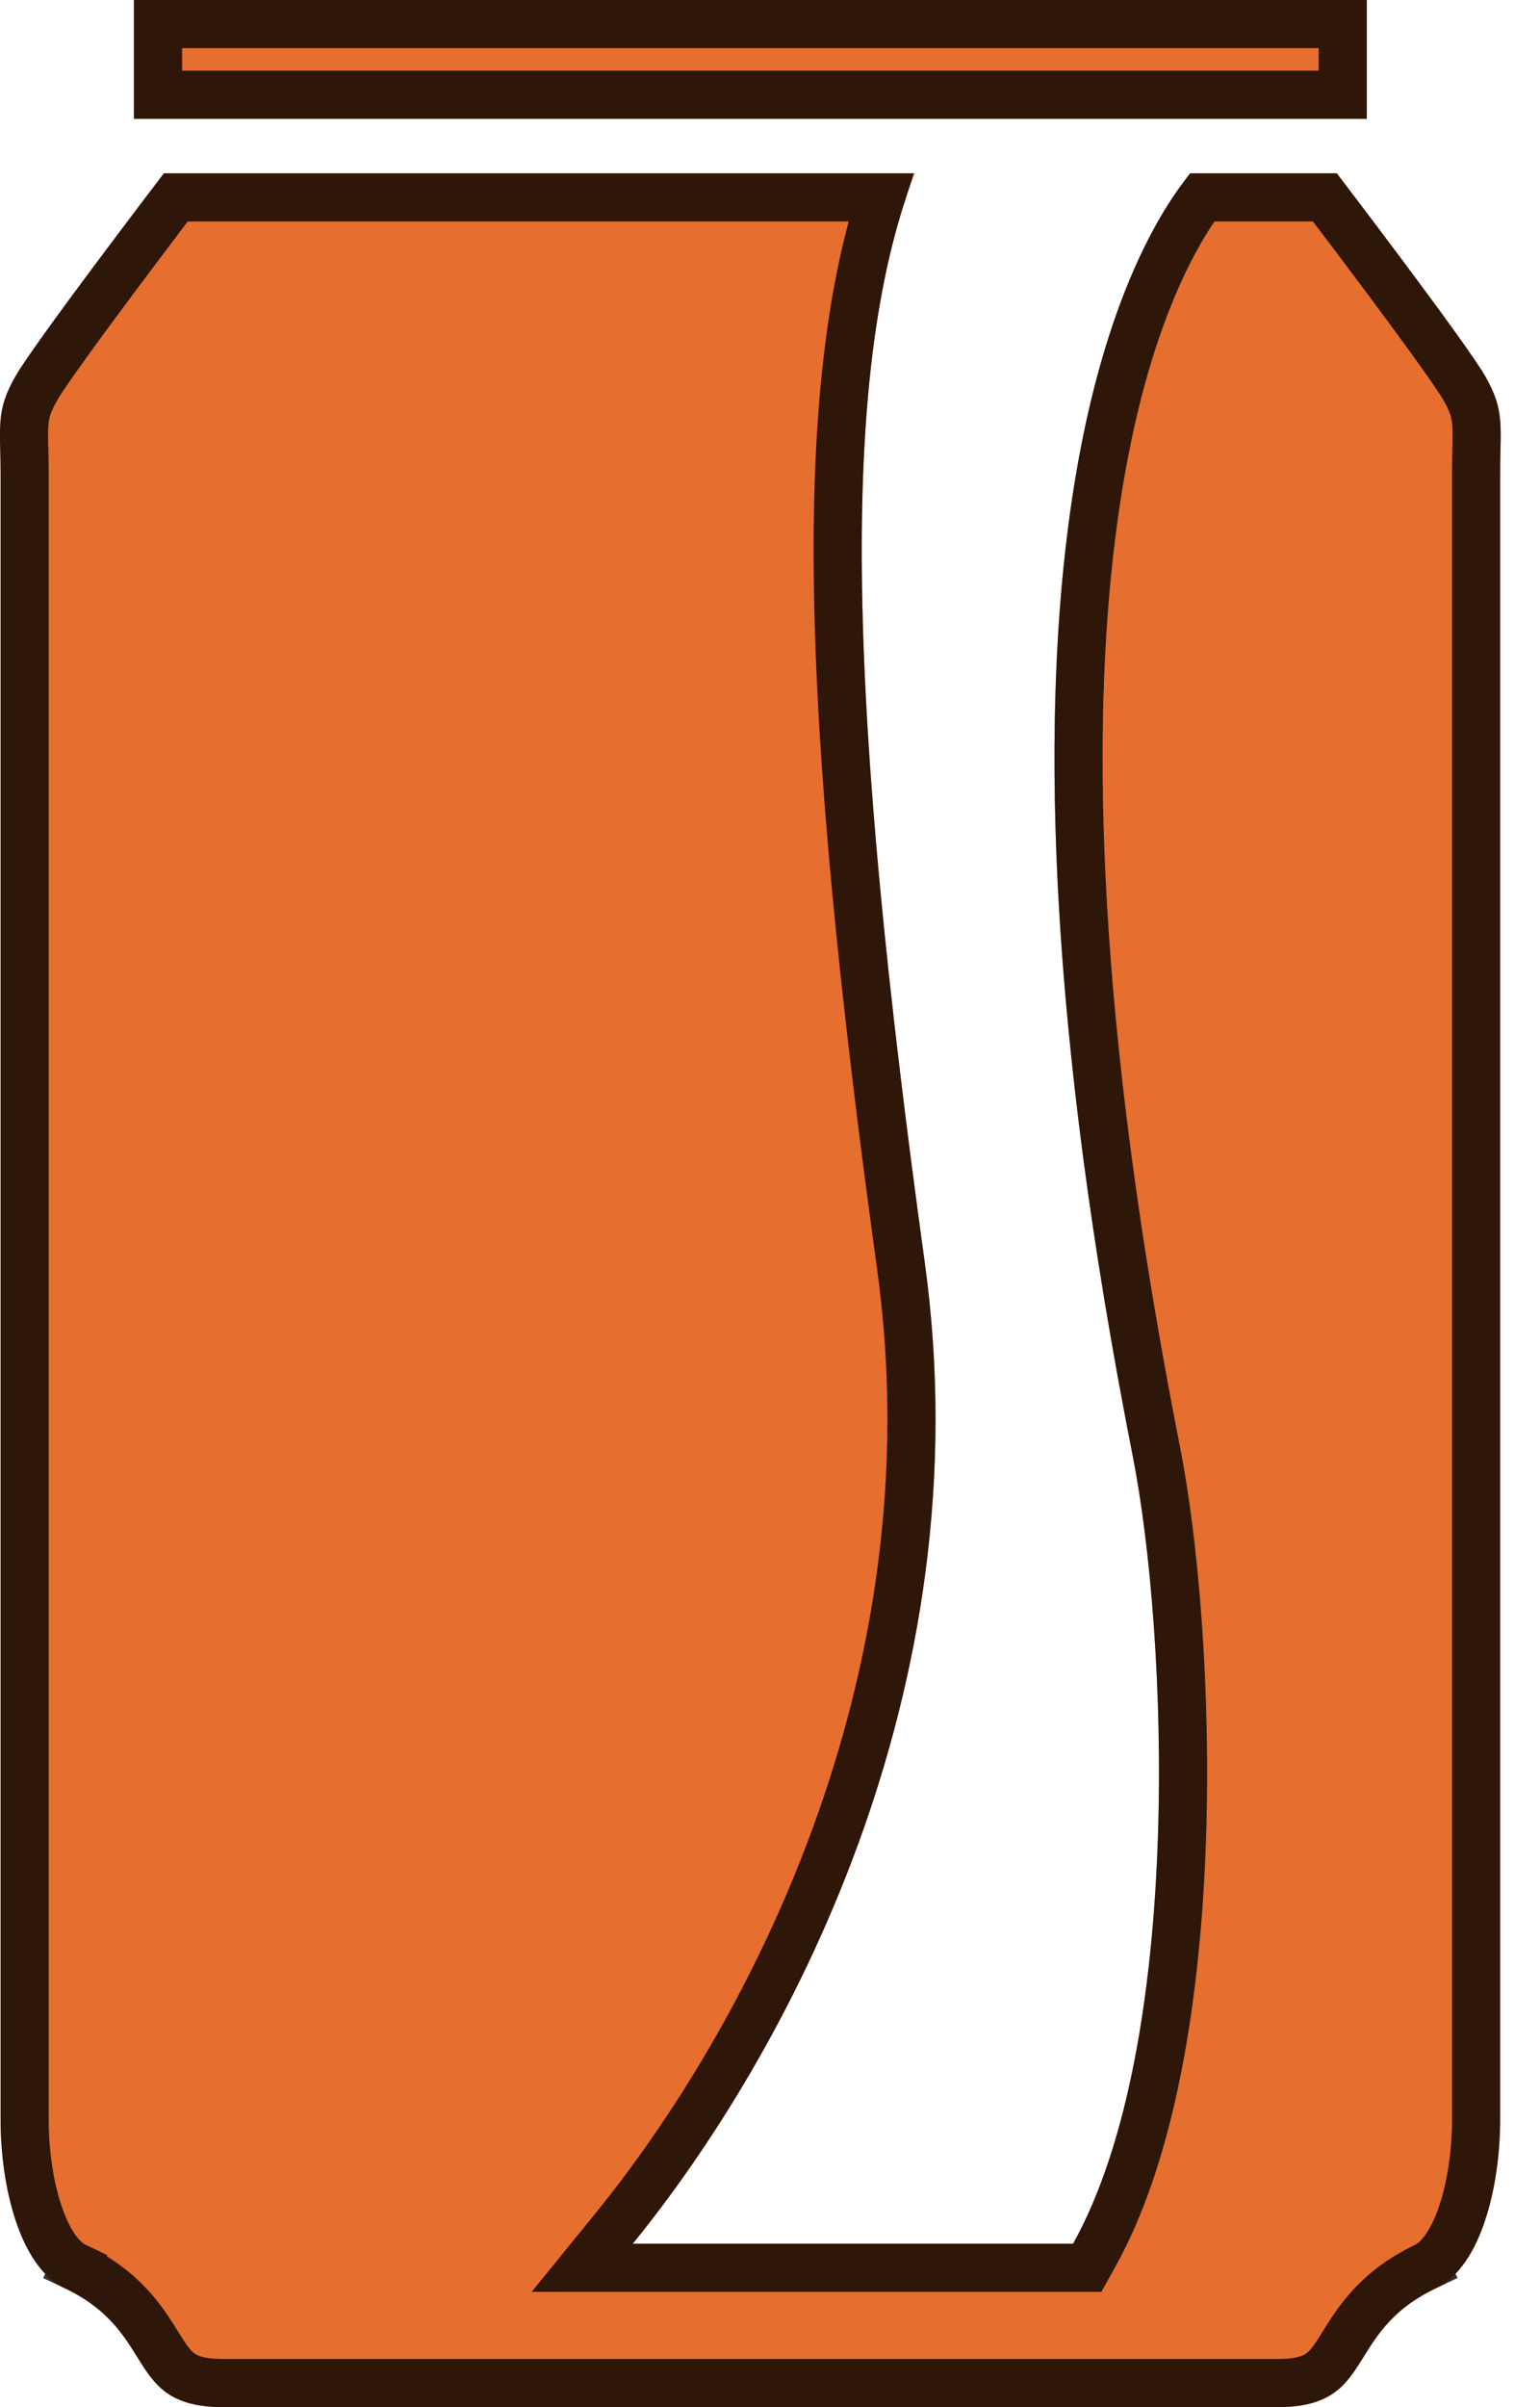 <svg width="32" height="50" viewBox="0 0 32 50" fill="none"
    xmlns="http://www.w3.org/2000/svg">
    <g id="Group">
        <g id="Vector">
            <path d="M28.401 0H2.783V2.468H28.401V0Z" fill="#e66e2e"/>
            <path d="M3.283 1.968V0.5H27.901V1.968H3.283Z" stroke="black" stroke-opacity="0.8"/>
        </g>
        <g id="Vector_2">
            <path d="M30.864 7.819C30.453 7.1 27.777 3.6 27.777 3.6H24.735C23.362 5.283 19.868 11.636 23.538 30.248C24.258 33.894 24.619 42.438 22.298 46.605H13.149C16.285 42.747 20.452 35.185 19.217 26.235C17.642 14.818 17.386 7.828 19.007 3.6H3.406C3.406 3.6 0.731 7.099 0.32 7.819C-0.093 8.539 0.012 8.848 0.012 9.877C0.012 10.905 0.012 42.696 0.012 44.032C0.012 45.37 0.392 47.075 1.349 47.532C3.292 48.456 2.572 50 4.641 50H26.543C28.612 50 27.891 48.456 29.835 47.532C30.791 47.075 31.172 45.37 31.172 44.032C31.172 42.696 31.172 10.905 31.172 9.877C31.172 8.848 31.276 8.539 30.864 7.819Z" fill="#e66e2e"/>
            <path d="M29.62 47.08C28.612 47.56 28.208 48.212 27.911 48.69C27.878 48.743 27.846 48.794 27.815 48.843C27.663 49.081 27.547 49.223 27.391 49.321C27.24 49.415 26.998 49.5 26.543 49.5H4.641C4.186 49.5 3.943 49.415 3.793 49.321C3.637 49.223 3.521 49.081 3.369 48.843C3.338 48.794 3.306 48.743 3.273 48.69C2.976 48.212 2.571 47.559 1.563 47.08L1.349 47.532L1.564 47.08C1.274 46.942 0.998 46.566 0.796 45.956C0.602 45.366 0.512 44.66 0.512 44.032V44.024V44.015V44.006V43.995V43.984V43.973V43.961V43.948V43.934V43.92V43.905V43.889V43.873V43.856V43.838V43.82V43.801V43.781V43.761V43.74V43.718V43.696V43.673V43.65V43.626V43.601V43.576V43.55V43.523V43.496V43.468V43.44V43.411V43.381V43.351V43.32V43.288V43.257V43.224V43.191V43.157V43.122V43.087V43.052V43.016V42.979V42.942V42.904V42.865V42.826V42.787V42.747V42.706V42.665V42.623V42.581V42.538V42.495V42.451V42.406V42.361V42.316V42.27V42.223V42.176V42.128V42.08V42.032V41.982V41.933V41.883V41.832V41.781V41.729V41.677V41.624V41.571V41.517V41.463V41.409V41.354V41.298V41.242V41.186V41.129V41.071V41.013V40.955V40.896V40.837V40.777V40.717V40.657V40.595V40.534V40.472V40.41V40.347V40.284V40.22V40.156V40.092V40.027V39.961V39.895V39.829V39.763V39.696V39.629V39.561V39.493V39.424V39.355V39.286V39.216V39.146V39.076V39.005V38.934V38.862V38.79V38.718V38.645V38.572V38.499V38.425V38.351V38.276V38.201V38.126V38.051V37.975V37.899V37.822V37.745V37.668V37.591V37.513V37.435V37.356V37.278V37.199V37.119V37.04V36.96V36.879V36.799V36.718V36.637V36.555V36.474V36.391V36.309V36.227V36.144V36.061V35.977V35.894V35.809V35.725V35.641V35.556V35.471V35.386V35.3V35.215V35.129V35.043V34.956V34.87V34.783V34.696V34.608V34.521V34.433V34.345V34.257V34.168V34.079V33.991V33.901V33.812V33.723V33.633V33.543V33.453V33.363V33.273V33.182V33.091V33V32.909V32.818V32.726V32.635V32.543V32.451V32.359V32.267V32.174V32.081V31.989V31.896V31.803V31.71V31.616V31.523V31.429V31.336V31.242V31.148V31.054V30.96V30.866V30.771V30.677V30.582V30.487V30.392V30.298V30.203V30.108V30.012V29.917V29.822V29.726V29.631V29.535V29.439V29.344V29.248V29.152V29.056V28.96V28.864V28.768V28.672V28.576V28.48V28.383V28.287V28.191V28.094V27.998V27.901V27.805V27.708V27.612V27.515V27.419V27.322V27.225V27.129V27.032V26.936V26.839V26.742V26.646V26.549V26.453V26.356V26.26V26.163V26.067V25.97V25.874V25.777V25.681V25.584V25.488V25.392V25.296V25.2V25.103V25.007V24.911V24.815V24.72V24.624V24.528V24.432V24.337V24.241V24.146V24.05V23.955V23.86V23.765V23.669V23.575V23.48V23.385V23.29V23.196V23.101V23.007V22.913V22.819V22.725V22.631V22.537V22.444V22.35V22.257V22.163V22.07V21.977V21.885V21.792V21.7V21.607V21.515V21.423V21.331V21.239V21.148V21.056V20.965V20.874V20.783V20.693V20.602V20.512V20.422V20.332V20.242V20.152V20.063V19.974V19.885V19.796V19.708V19.619V19.531V19.444V19.356V19.268V19.181V19.094V19.007V18.921V18.834V18.748V18.663V18.577V18.492V18.407V18.322V18.237V18.153V18.069V17.985V17.902V17.818V17.735V17.653V17.57V17.488V17.406V17.325V17.243V17.162V17.082V17.001V16.921V16.841V16.762V16.683V16.604V16.525V16.447V16.369V16.291V16.214V16.137V16.061V15.984V15.908V15.833V15.757V15.682V15.608V15.534V15.46V15.386V15.313V15.24V15.168V15.095V15.024V14.952V14.881V14.811V14.74V14.671V14.601V14.532V14.463V14.395V14.327V14.259V14.192V14.126V14.059V13.993V13.928V13.863V13.798V13.734V13.67V13.607V13.544V13.481V13.419V13.357V13.296V13.236V13.175V13.115V13.056V12.997V12.938V12.88V12.823V12.765V12.709V12.652V12.597V12.541V12.487V12.432V12.379V12.325V12.272V12.22V12.168V12.117V12.066V12.015V11.966V11.916V11.867V11.819V11.771V11.724V11.677V11.631V11.585V11.54V11.495V11.451V11.407V11.364V11.322V11.28V11.238V11.197V11.157V11.117V11.078V11.039V11.001V10.964V10.927V10.89V10.855V10.819V10.785V10.751V10.717V10.684V10.652V10.62V10.589V10.559V10.529V10.499V10.471V10.443V10.415V10.388V10.362V10.337V10.312V10.287V10.264V10.24V10.218V10.196V10.175V10.155V10.135V10.115V10.097V10.079V10.062V10.045V10.029V10.014V9.999V9.985V9.972V9.959V9.947V9.936V9.926V9.916V9.907V9.898V9.89V9.883V9.877C0.512 9.648 0.508 9.469 0.504 9.319C0.499 9.095 0.495 8.937 0.509 8.775C0.528 8.562 0.578 8.374 0.754 8.068L0.754 8.067C0.94 7.741 1.686 6.719 2.418 5.739C2.777 5.258 3.124 4.799 3.38 4.46C3.49 4.316 3.583 4.193 3.654 4.1H18.302C17.632 6.205 17.36 8.873 17.413 12.23C17.472 15.963 17.933 20.588 18.722 26.303C19.931 35.065 15.849 42.491 12.761 46.289L12.098 47.105H13.149H22.298H22.592L22.735 46.848C23.956 44.656 24.448 41.377 24.558 38.249C24.669 35.103 24.397 32.017 24.029 30.151C20.504 12.277 23.64 5.896 24.979 4.1H27.53C27.601 4.193 27.694 4.316 27.803 4.46C28.06 4.799 28.407 5.258 28.766 5.739C29.497 6.719 30.244 7.741 30.43 8.067L30.43 8.067C30.605 8.374 30.656 8.562 30.674 8.775C30.688 8.937 30.685 9.096 30.679 9.321C30.676 9.471 30.672 9.649 30.672 9.877V9.883V9.89V9.898V9.907V9.916V9.926V9.936V9.947V9.959V9.972V9.985V9.999V10.014V10.029V10.045V10.062V10.079V10.097V10.115V10.135V10.155V10.175V10.196V10.218V10.24V10.264V10.287V10.312V10.337V10.362V10.388V10.415V10.443V10.471V10.499V10.529V10.559V10.589V10.62V10.652V10.684V10.717V10.751V10.785V10.819V10.855V10.89V10.927V10.964V11.001V11.039V11.078V11.117V11.157V11.197V11.238V11.28V11.322V11.364V11.407V11.451V11.495V11.54V11.585V11.631V11.677V11.724V11.771V11.819V11.867V11.916V11.966V12.015V12.066V12.117V12.168V12.22V12.272V12.325V12.379V12.432V12.487V12.541V12.597V12.652V12.709V12.765V12.823V12.88V12.938V12.997V13.056V13.115V13.175V13.236V13.296V13.357V13.419V13.481V13.544V13.607V13.67V13.734V13.798V13.863V13.928V13.993V14.059V14.126V14.192V14.259V14.327V14.395V14.463V14.532V14.601V14.671V14.74V14.811V14.881V14.952V15.024V15.095V15.168V15.24V15.313V15.386V15.46V15.534V15.608V15.682V15.757V15.833V15.908V15.984V16.061V16.137V16.214V16.291V16.369V16.447V16.525V16.604V16.683V16.762V16.841V16.921V17.001V17.082V17.162V17.243V17.325V17.406V17.488V17.57V17.653V17.735V17.818V17.902V17.985V18.069V18.153V18.237V18.322V18.407V18.492V18.577V18.663V18.748V18.835V18.921V19.007V19.094V19.181V19.268V19.356V19.444V19.531V19.619V19.708V19.796V19.885V19.974V20.063V20.153V20.242V20.332V20.422V20.512V20.602V20.693V20.783V20.874V20.965V21.056V21.148V21.239V21.331V21.423V21.515V21.607V21.7V21.792V21.885V21.977V22.07V22.163V22.257V22.35V22.444V22.537V22.631V22.725V22.819V22.913V23.007V23.101V23.196V23.29V23.385V23.48V23.575V23.669V23.765V23.86V23.955V24.05V24.146V24.241V24.337V24.432V24.528V24.624V24.72V24.815V24.911V25.007V25.104V25.2V25.296V25.392V25.488V25.584V25.681V25.777V25.874V25.97V26.067V26.163V26.26V26.356V26.453V26.549V26.646V26.742V26.839V26.936V27.032V27.129V27.225V27.322V27.419V27.515V27.612V27.708V27.805V27.901V27.998V28.094V28.191V28.287V28.383V28.48V28.576V28.672V28.768V28.864V28.96V29.056V29.152V29.248V29.344V29.439V29.535V29.631V29.726V29.822V29.917V30.012V30.108V30.203V30.298V30.393V30.487V30.582V30.677V30.771V30.866V30.96V31.054V31.148V31.242V31.336V31.43V31.523V31.616V31.71V31.803V31.896V31.989V32.081V32.174V32.267V32.359V32.451V32.543V32.635V32.726V32.818V32.909V33V33.091V33.182V33.273V33.363V33.453V33.543V33.633V33.723V33.812V33.902V33.991V34.08V34.168V34.257V34.345V34.433V34.521V34.608V34.696V34.783V34.87V34.956V35.043V35.129V35.215V35.301V35.386V35.471V35.556V35.641V35.725V35.81V35.894V35.977V36.061V36.144V36.227V36.309V36.392V36.474V36.555V36.637V36.718V36.799V36.879V36.96V37.04V37.119V37.199V37.278V37.356V37.435V37.513V37.591V37.668V37.745V37.822V37.899V37.975V38.051V38.126V38.202V38.276V38.351V38.425V38.499V38.572V38.645V38.718V38.79V38.862V38.934V39.005V39.076V39.146V39.216V39.286V39.355V39.424V39.493V39.561V39.629V39.696V39.763V39.829V39.896V39.961V40.027V40.092V40.156V40.22V40.284V40.347V40.41V40.472V40.534V40.596V40.657V40.717V40.777V40.837V40.896V40.955V41.013V41.071V41.129V41.186V41.242V41.298V41.354V41.409V41.463V41.517V41.571V41.624V41.677V41.729V41.781V41.832V41.883V41.933V41.983V42.032V42.08V42.128V42.176V42.223V42.27V42.316V42.361V42.406V42.451V42.495V42.538V42.581V42.623V42.665V42.706V42.747V42.787V42.827V42.865V42.904V42.942V42.979V43.016V43.052V43.087V43.122V43.157V43.191V43.224V43.257V43.288V43.32V43.351V43.381V43.411V43.44V43.468V43.496V43.523V43.55V43.576V43.601V43.626V43.65V43.673V43.696V43.718V43.74V43.761V43.781V43.801V43.82V43.838V43.856V43.873V43.889V43.905V43.92V43.934V43.948V43.961V43.973V43.984V43.995V44.006V44.015V44.024V44.032C30.672 44.66 30.582 45.366 30.387 45.956C30.186 46.566 29.91 46.941 29.62 47.08ZM29.62 47.08C29.62 47.08 29.62 47.08 29.62 47.08L29.835 47.532L29.62 47.08C29.62 47.08 29.62 47.08 29.62 47.08Z" stroke="black" stroke-opacity="0.8"/>
        </g>
    </g>
</svg>
